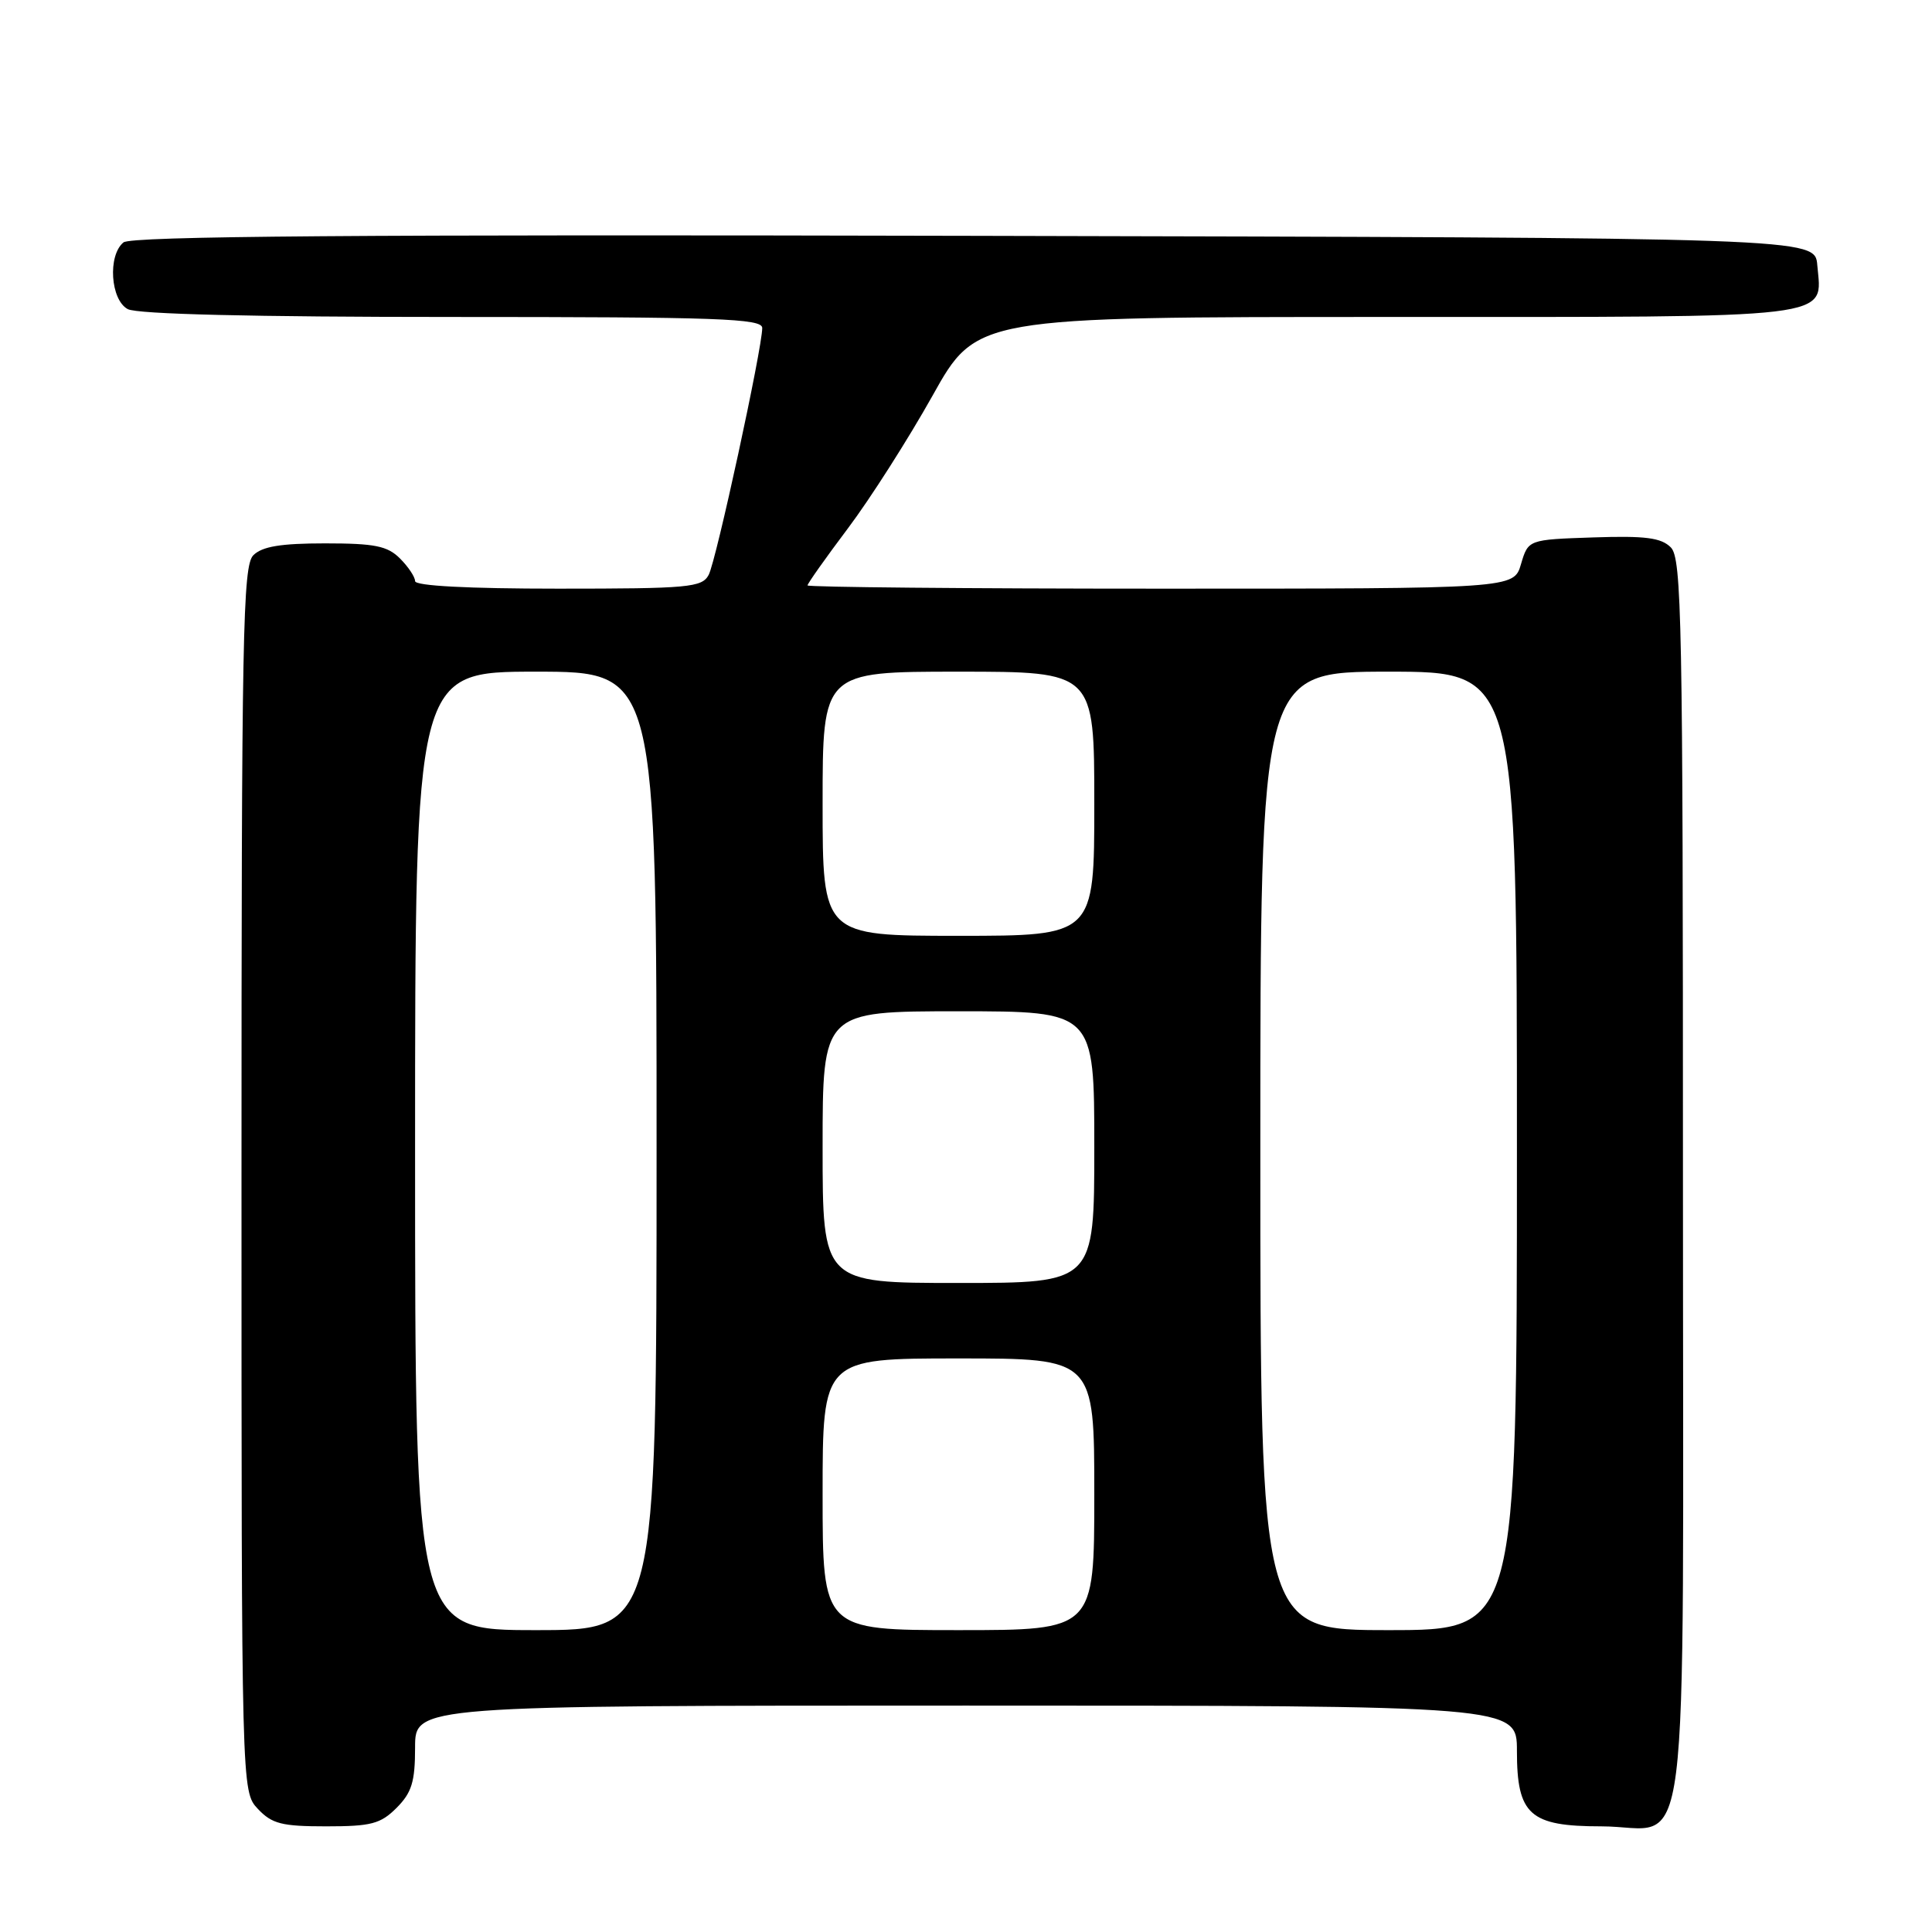 <?xml version="1.0" encoding="UTF-8" standalone="no"?>
<!DOCTYPE svg PUBLIC "-//W3C//DTD SVG 1.1//EN" "http://www.w3.org/Graphics/SVG/1.1/DTD/svg11.dtd" >
<svg xmlns="http://www.w3.org/2000/svg" xmlns:xlink="http://www.w3.org/1999/xlink" version="1.1" viewBox="0 0 256 256">
 <g >
 <path fill="currentColor"
d=" M 52.55 239.55 C 54.56 237.53 55.00 236.10 55.00 231.55 C 55.00 226.00 55.00 226.00 128.00 226.00 C 201.00 226.00 201.00 226.00 201.00 232.00 C 201.00 240.48 202.70 242.00 212.17 242.00 C 224.19 242.00 223.00 251.43 223.00 156.42 C 223.00 82.15 222.84 73.99 221.39 72.53 C 220.11 71.25 218.02 70.98 211.14 71.21 C 202.50 71.50 202.50 71.50 201.54 74.75 C 200.59 78.00 200.59 78.00 153.79 78.00 C 128.06 78.00 107.00 77.80 107.00 77.57 C 107.00 77.33 109.41 73.92 112.36 70.00 C 115.31 66.08 120.35 58.17 123.56 52.44 C 129.39 42.00 129.39 42.00 183.62 42.00 C 244.26 42.00 241.41 42.34 240.80 35.13 C 240.50 31.50 240.50 31.50 129.11 31.25 C 47.62 31.06 17.35 31.29 16.36 32.12 C 14.25 33.86 14.64 39.74 16.93 40.96 C 18.18 41.63 33.54 42.00 59.93 42.00 C 95.22 42.00 101.00 42.20 101.00 43.46 C 101.00 46.15 94.89 74.35 93.90 76.18 C 93.01 77.84 91.27 78.00 73.96 78.00 C 61.99 78.00 55.00 77.63 55.00 77.00 C 55.00 76.45 54.10 75.10 53.00 74.00 C 51.34 72.34 49.67 72.00 43.07 72.00 C 37.20 72.00 34.74 72.41 33.57 73.57 C 32.17 74.97 32.00 83.85 32.00 156.26 C 32.00 237.37 32.00 237.37 34.17 239.69 C 36.04 241.67 37.33 242.00 43.22 242.00 C 49.18 242.00 50.42 241.68 52.55 239.55 Z  M 55.00 152.50 C 55.00 89.00 55.00 89.00 71.00 89.00 C 87.00 89.00 87.00 89.00 87.00 152.50 C 87.00 216.00 87.00 216.00 71.00 216.00 C 55.00 216.00 55.00 216.00 55.00 152.50 Z  M 109.00 198.00 C 109.00 180.00 109.00 180.00 127.00 180.00 C 145.00 180.00 145.00 180.00 145.00 198.00 C 145.00 216.00 145.00 216.00 127.00 216.00 C 109.00 216.00 109.00 216.00 109.00 198.00 Z  M 167.00 152.50 C 167.00 89.00 167.00 89.00 184.00 89.00 C 201.00 89.00 201.00 89.00 201.00 152.50 C 201.00 216.00 201.00 216.00 184.00 216.00 C 167.00 216.00 167.00 216.00 167.00 152.50 Z  M 109.00 152.00 C 109.00 134.00 109.00 134.00 127.00 134.00 C 145.00 134.00 145.00 134.00 145.00 152.00 C 145.00 170.00 145.00 170.00 127.00 170.00 C 109.00 170.00 109.00 170.00 109.00 152.00 Z  M 109.00 106.50 C 109.00 89.00 109.00 89.00 127.00 89.00 C 145.00 89.00 145.00 89.00 145.00 106.50 C 145.00 124.00 145.00 124.00 127.00 124.00 C 109.00 124.00 109.00 124.00 109.00 106.50 Z "/>
</g>
</svg>